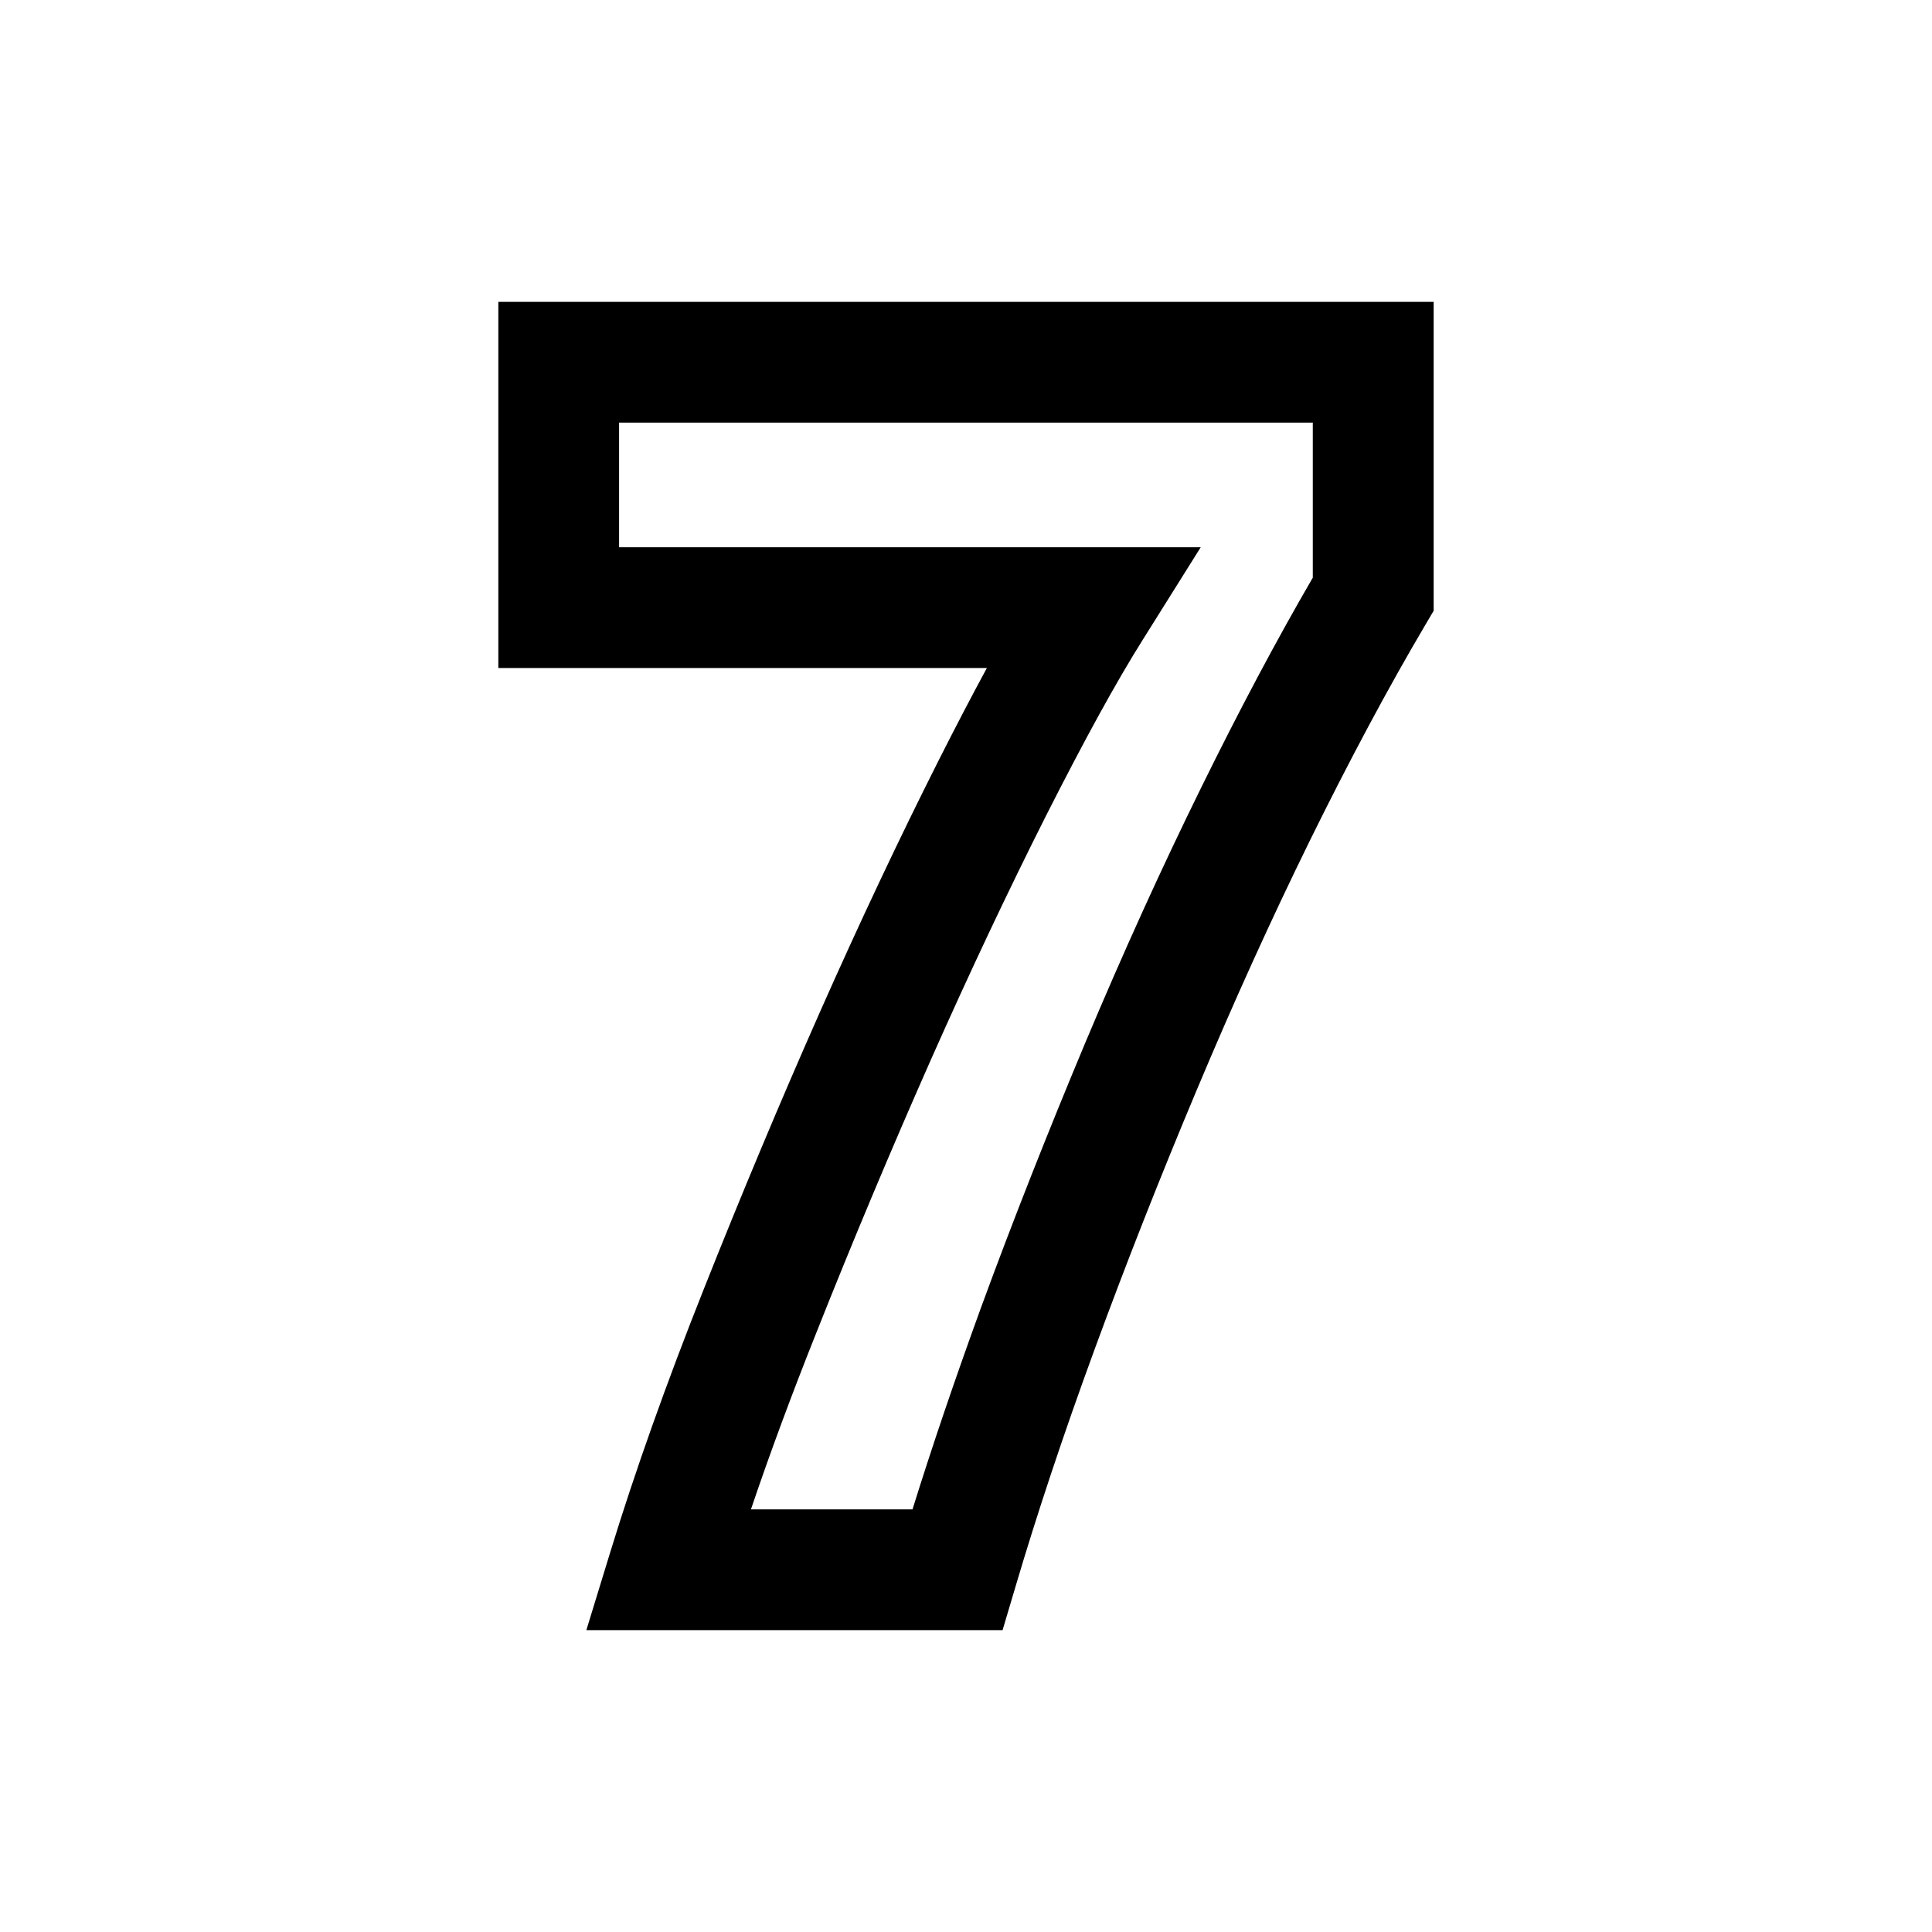 <?xml version="1.0" encoding="utf-8"?>
<!-- Generator: Adobe Illustrator 21.0.0, SVG Export Plug-In . SVG Version: 6.00 Build 0)  -->
<svg version="1.1" id="Layer_1" xmlns="http://www.w3.org/2000/svg" xmlns:xlink="http://www.w3.org/1999/xlink" x="0px" y="0px"
	 viewBox="0 0 16 16" style="enable-background:new 0 0 16 16;" xml:space="preserve">
<path d="M8.303,13.5H4.856l0.198-0.646c0.205-0.669,0.466-1.403,0.776-2.182c0.309-0.778,0.628-1.54,0.959-2.288
	c0.332-0.749,0.659-1.441,0.98-2.078c0.145-0.287,0.279-0.544,0.404-0.774H4.127V2.5h7.746v2.558l-0.069,0.117
	c-0.308,0.521-0.63,1.124-0.959,1.792c-0.314,0.64-0.622,1.316-0.938,2.069c-0.299,0.712-0.58,1.424-0.841,2.136
	c-0.26,0.709-0.48,1.372-0.657,1.971L8.303,13.5z M6.219,12.5h1.338c0.162-0.521,0.353-1.082,0.568-1.673
	c0.266-0.726,0.554-1.453,0.858-2.18c0.324-0.771,0.64-1.465,0.964-2.123c0.315-0.641,0.626-1.226,0.925-1.74V3.5H5.127v1.032h4.817
	l-0.48,0.766c-0.22,0.35-0.482,0.827-0.802,1.459C8.348,7.38,8.028,8.057,7.703,8.79c-0.325,0.735-0.64,1.485-0.944,2.251
	C6.556,11.55,6.375,12.038,6.219,12.5z"/>
</svg>
